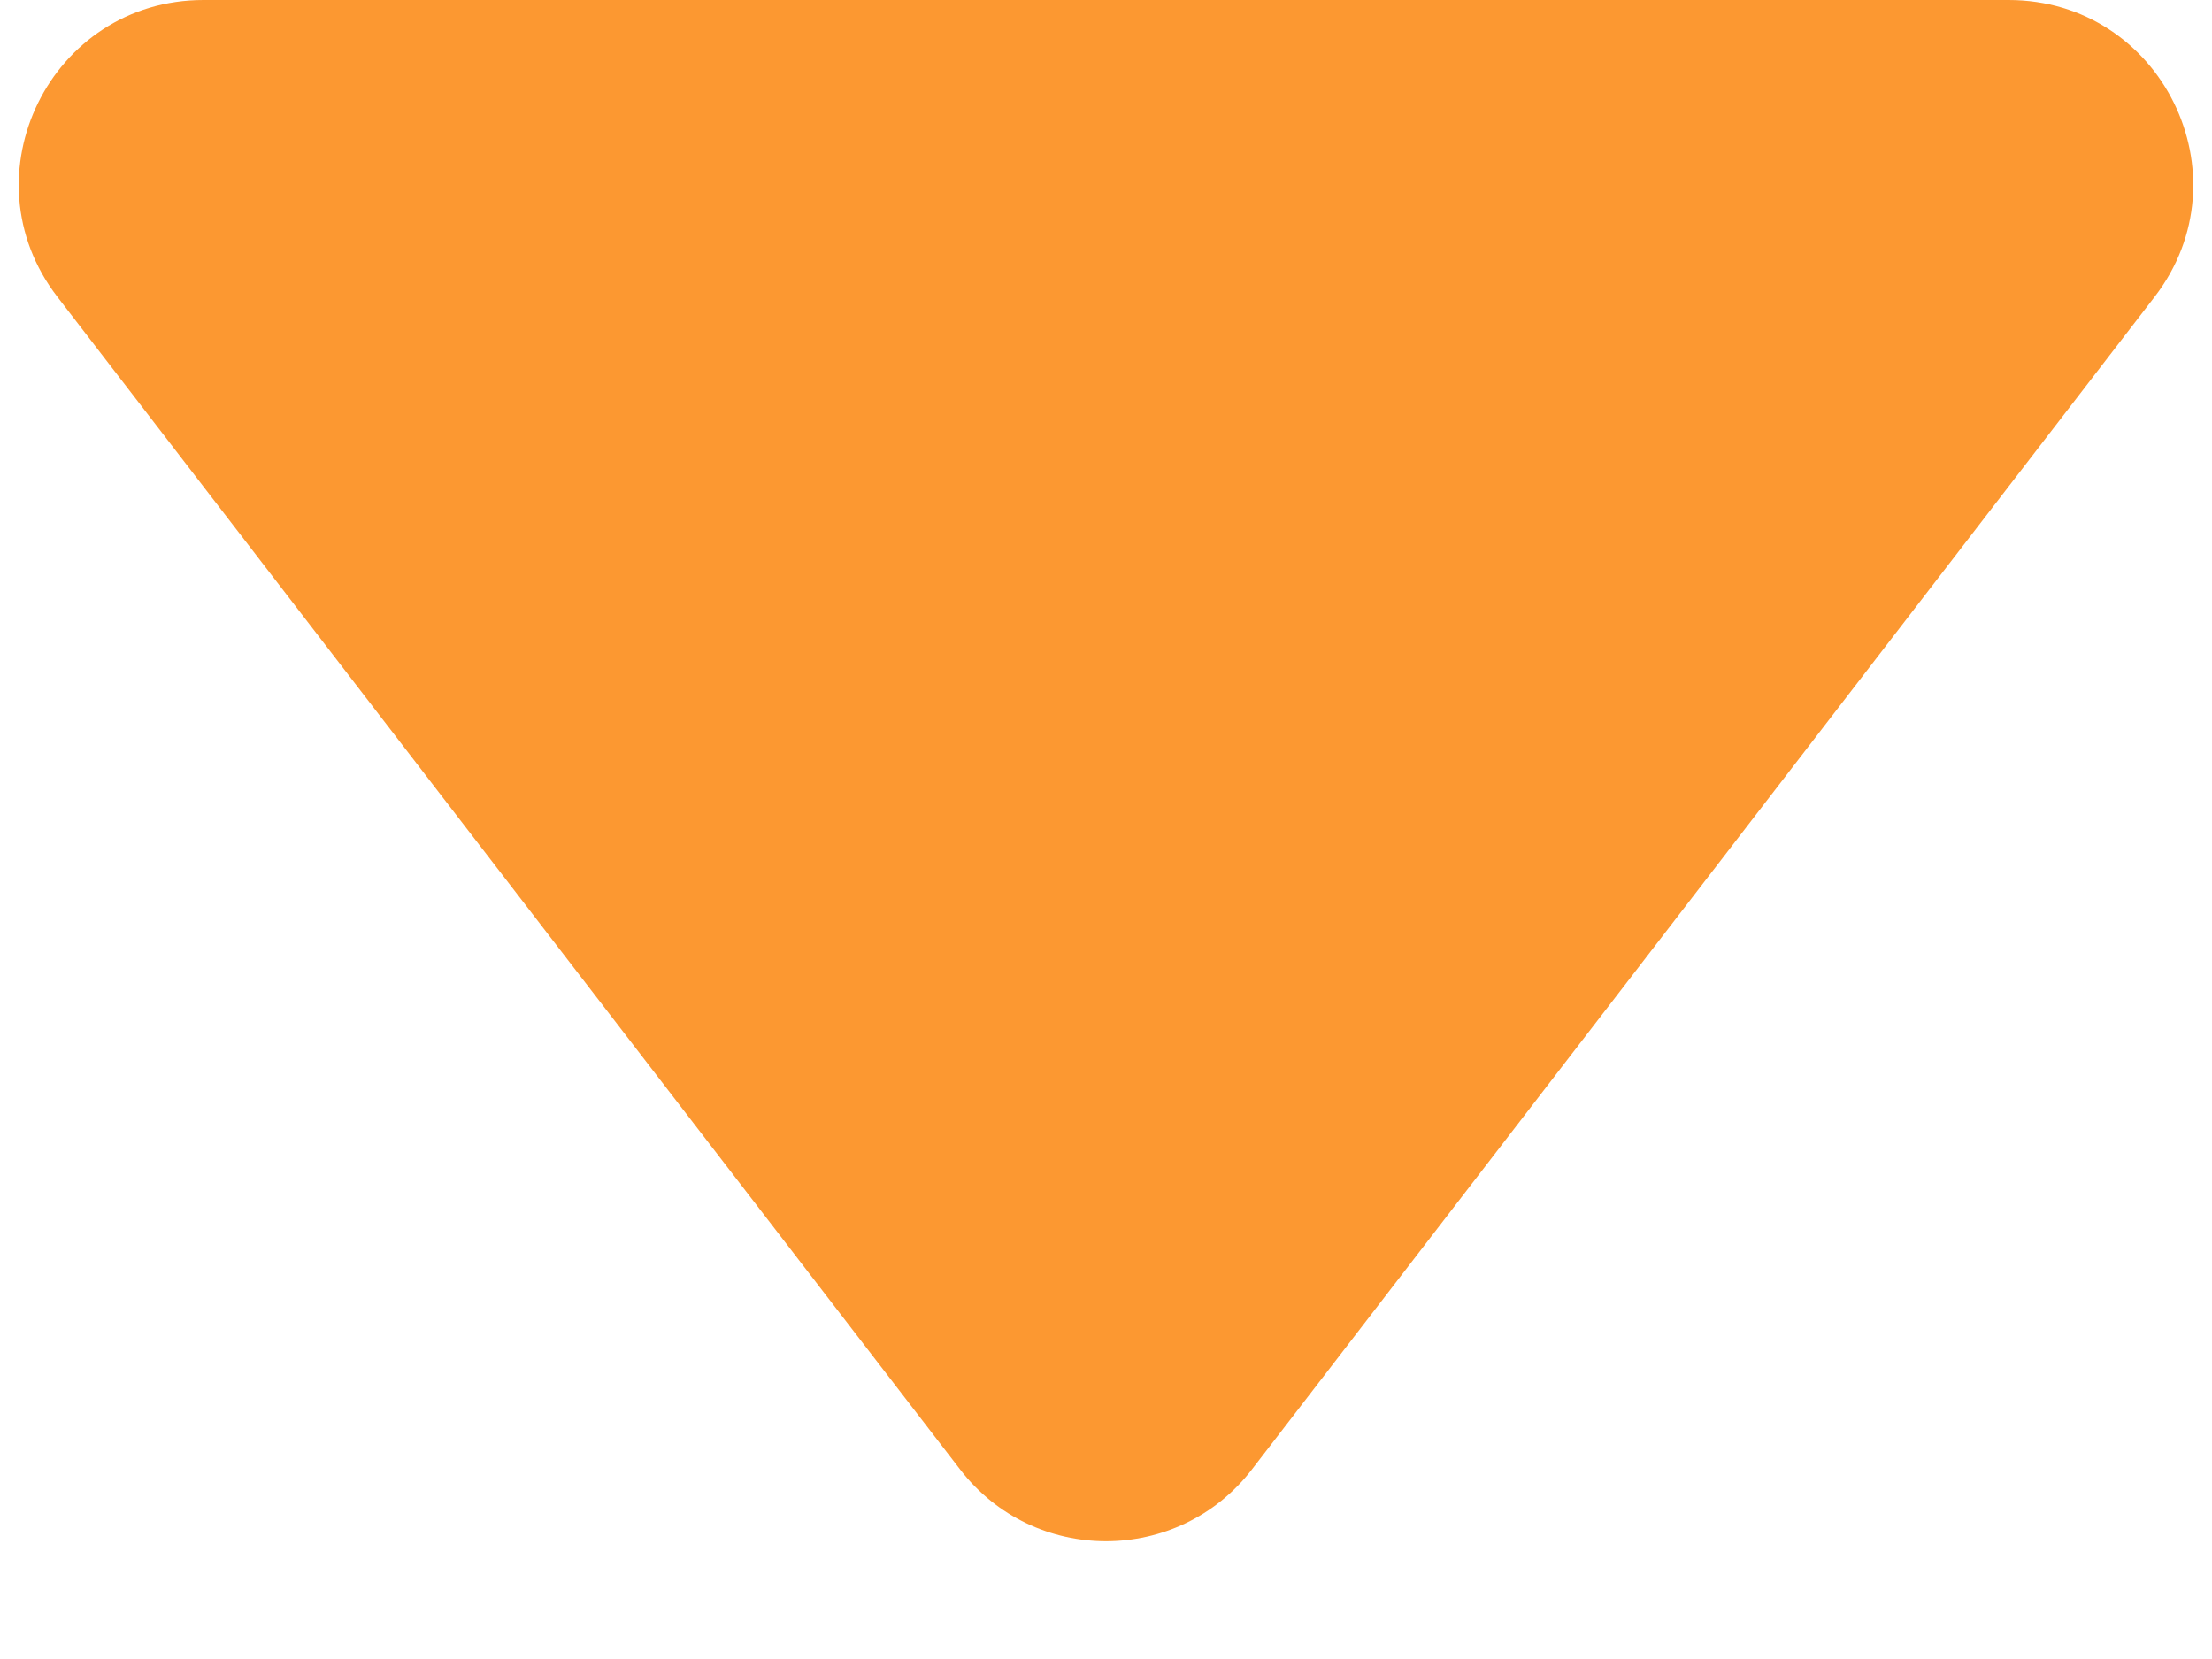 <svg width="12" height="9" viewBox="0 0 12 9" fill="none" xmlns="http://www.w3.org/2000/svg">
<path d="M5.208 7.971C5.608 8.491 6.392 8.491 6.792 7.971L11.689 1.61C12.195 0.952 11.726 0 10.896 0H1.104C0.274 0 -0.195 0.952 0.311 1.61L5.208 7.971Z" fill="#FC9831"/>
</svg>
